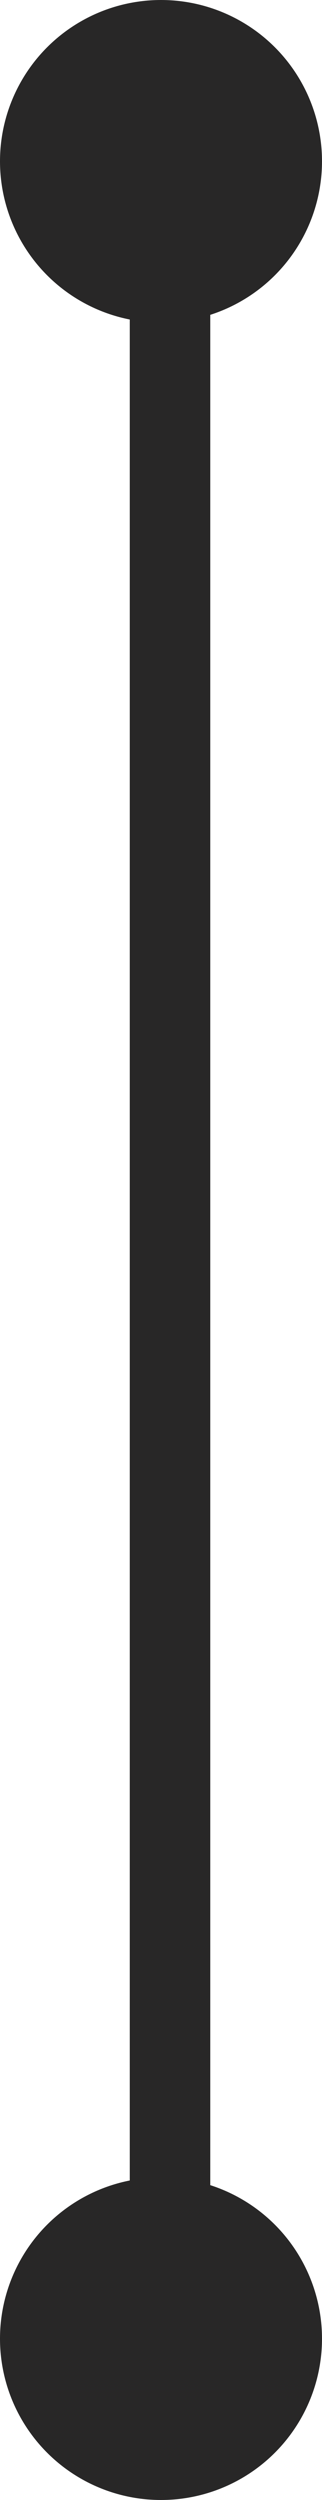 <?xml version="1.0" encoding="UTF-8" standalone="no"?>
<svg width="4px" height="31px" viewBox="0 0 4 31" version="1.1" xmlns="http://www.w3.org/2000/svg" xmlns:xlink="http://www.w3.org/1999/xlink" xmlns:sketch="http://www.bohemiancoding.com/sketch/ns">
    <!-- Generator: Sketch 3.3.1 (12002) - http://www.bohemiancoding.com/sketch -->
    <title>V-vertical-bar + V-top-bottom-vertical-dot + V-top-top-vertical-dot</title>
    <desc>Created with Sketch.</desc>
    <defs></defs>
    <g id="Page-1" stroke="none" stroke-width="1" fill="none" fill-rule="evenodd" sketch:type="MSPage">
        <g id="V-vertical-bar-+-V-top-bottom-vertical-dot-+-V-top-top-vertical-dot" sketch:type="MSLayerGroup">
            <path d="M2.112,28.921 L2.112,1.921" id="V-vertical-bar" stroke="#282727" sketch:type="MSShapeGroup"></path>
            <circle id="V-top-bottom-vertical-dot" fill="#282727" sketch:type="MSShapeGroup" cx="2" cy="29" r="2"></circle>
            <circle id="V-top-top-vertical-dot" fill="#282727" sketch:type="MSShapeGroup" cx="2" cy="2" r="2"></circle>
        </g>
    </g>
</svg>